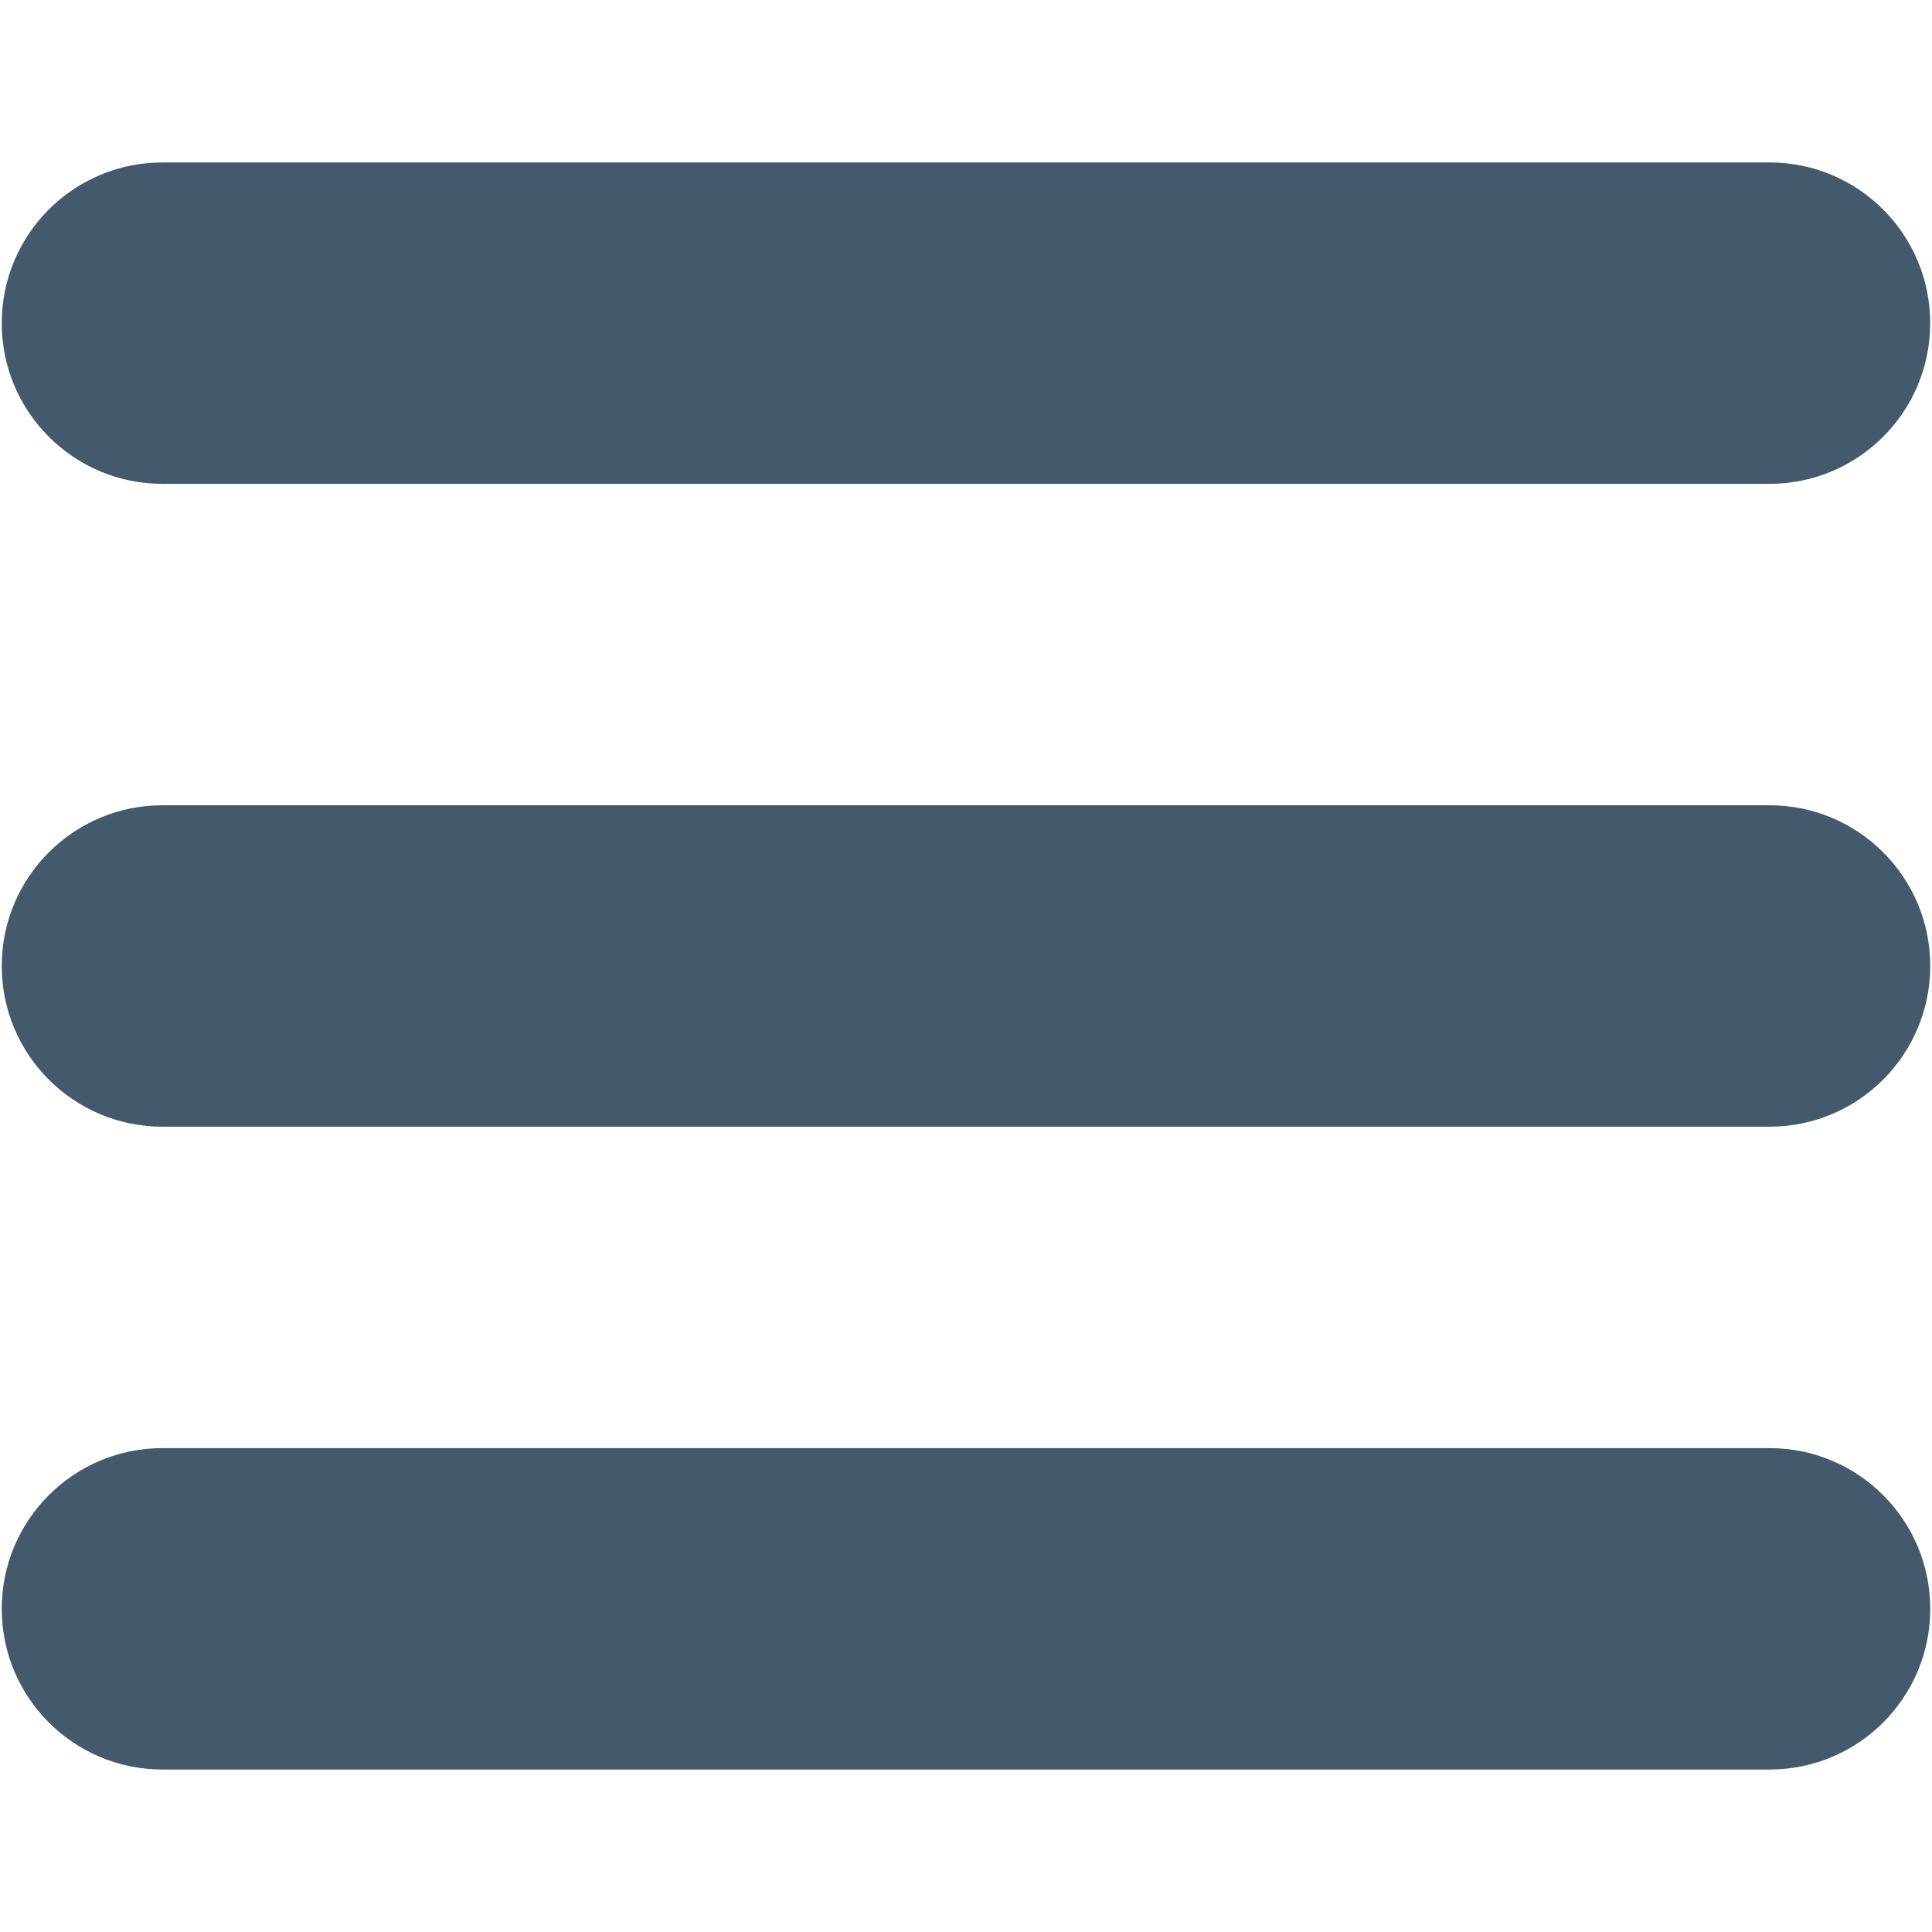 <svg xmlns="http://www.w3.org/2000/svg" width="120" height="120" viewBox="0 0 120 120"><path fill="#44596C" d="M109.904 69.982h-99.814c-5.516 0-9.982-4.472-9.982-9.983 0-5.514 4.466-9.982 9.982-9.982h99.818c5.515 0 9.983 4.468 9.983 9.982-.003 5.512-4.47 9.983-9.987 9.983zm0-39.929h-99.814c-5.512 0-9.982-4.47-9.982-9.983 0-5.512 4.466-9.98 9.982-9.98h99.818c5.515 0 9.979 4.468 9.979 9.982.001 5.514-4.466 9.981-9.983 9.981zm-99.814 59.892h99.818c5.515 0 9.983 4.467 9.983 9.984 0 5.514-4.467 9.98-9.983 9.98h-99.818c-5.516 0-9.982-4.471-9.982-9.98-.001-5.515 4.466-9.984 9.982-9.984z"/></svg>